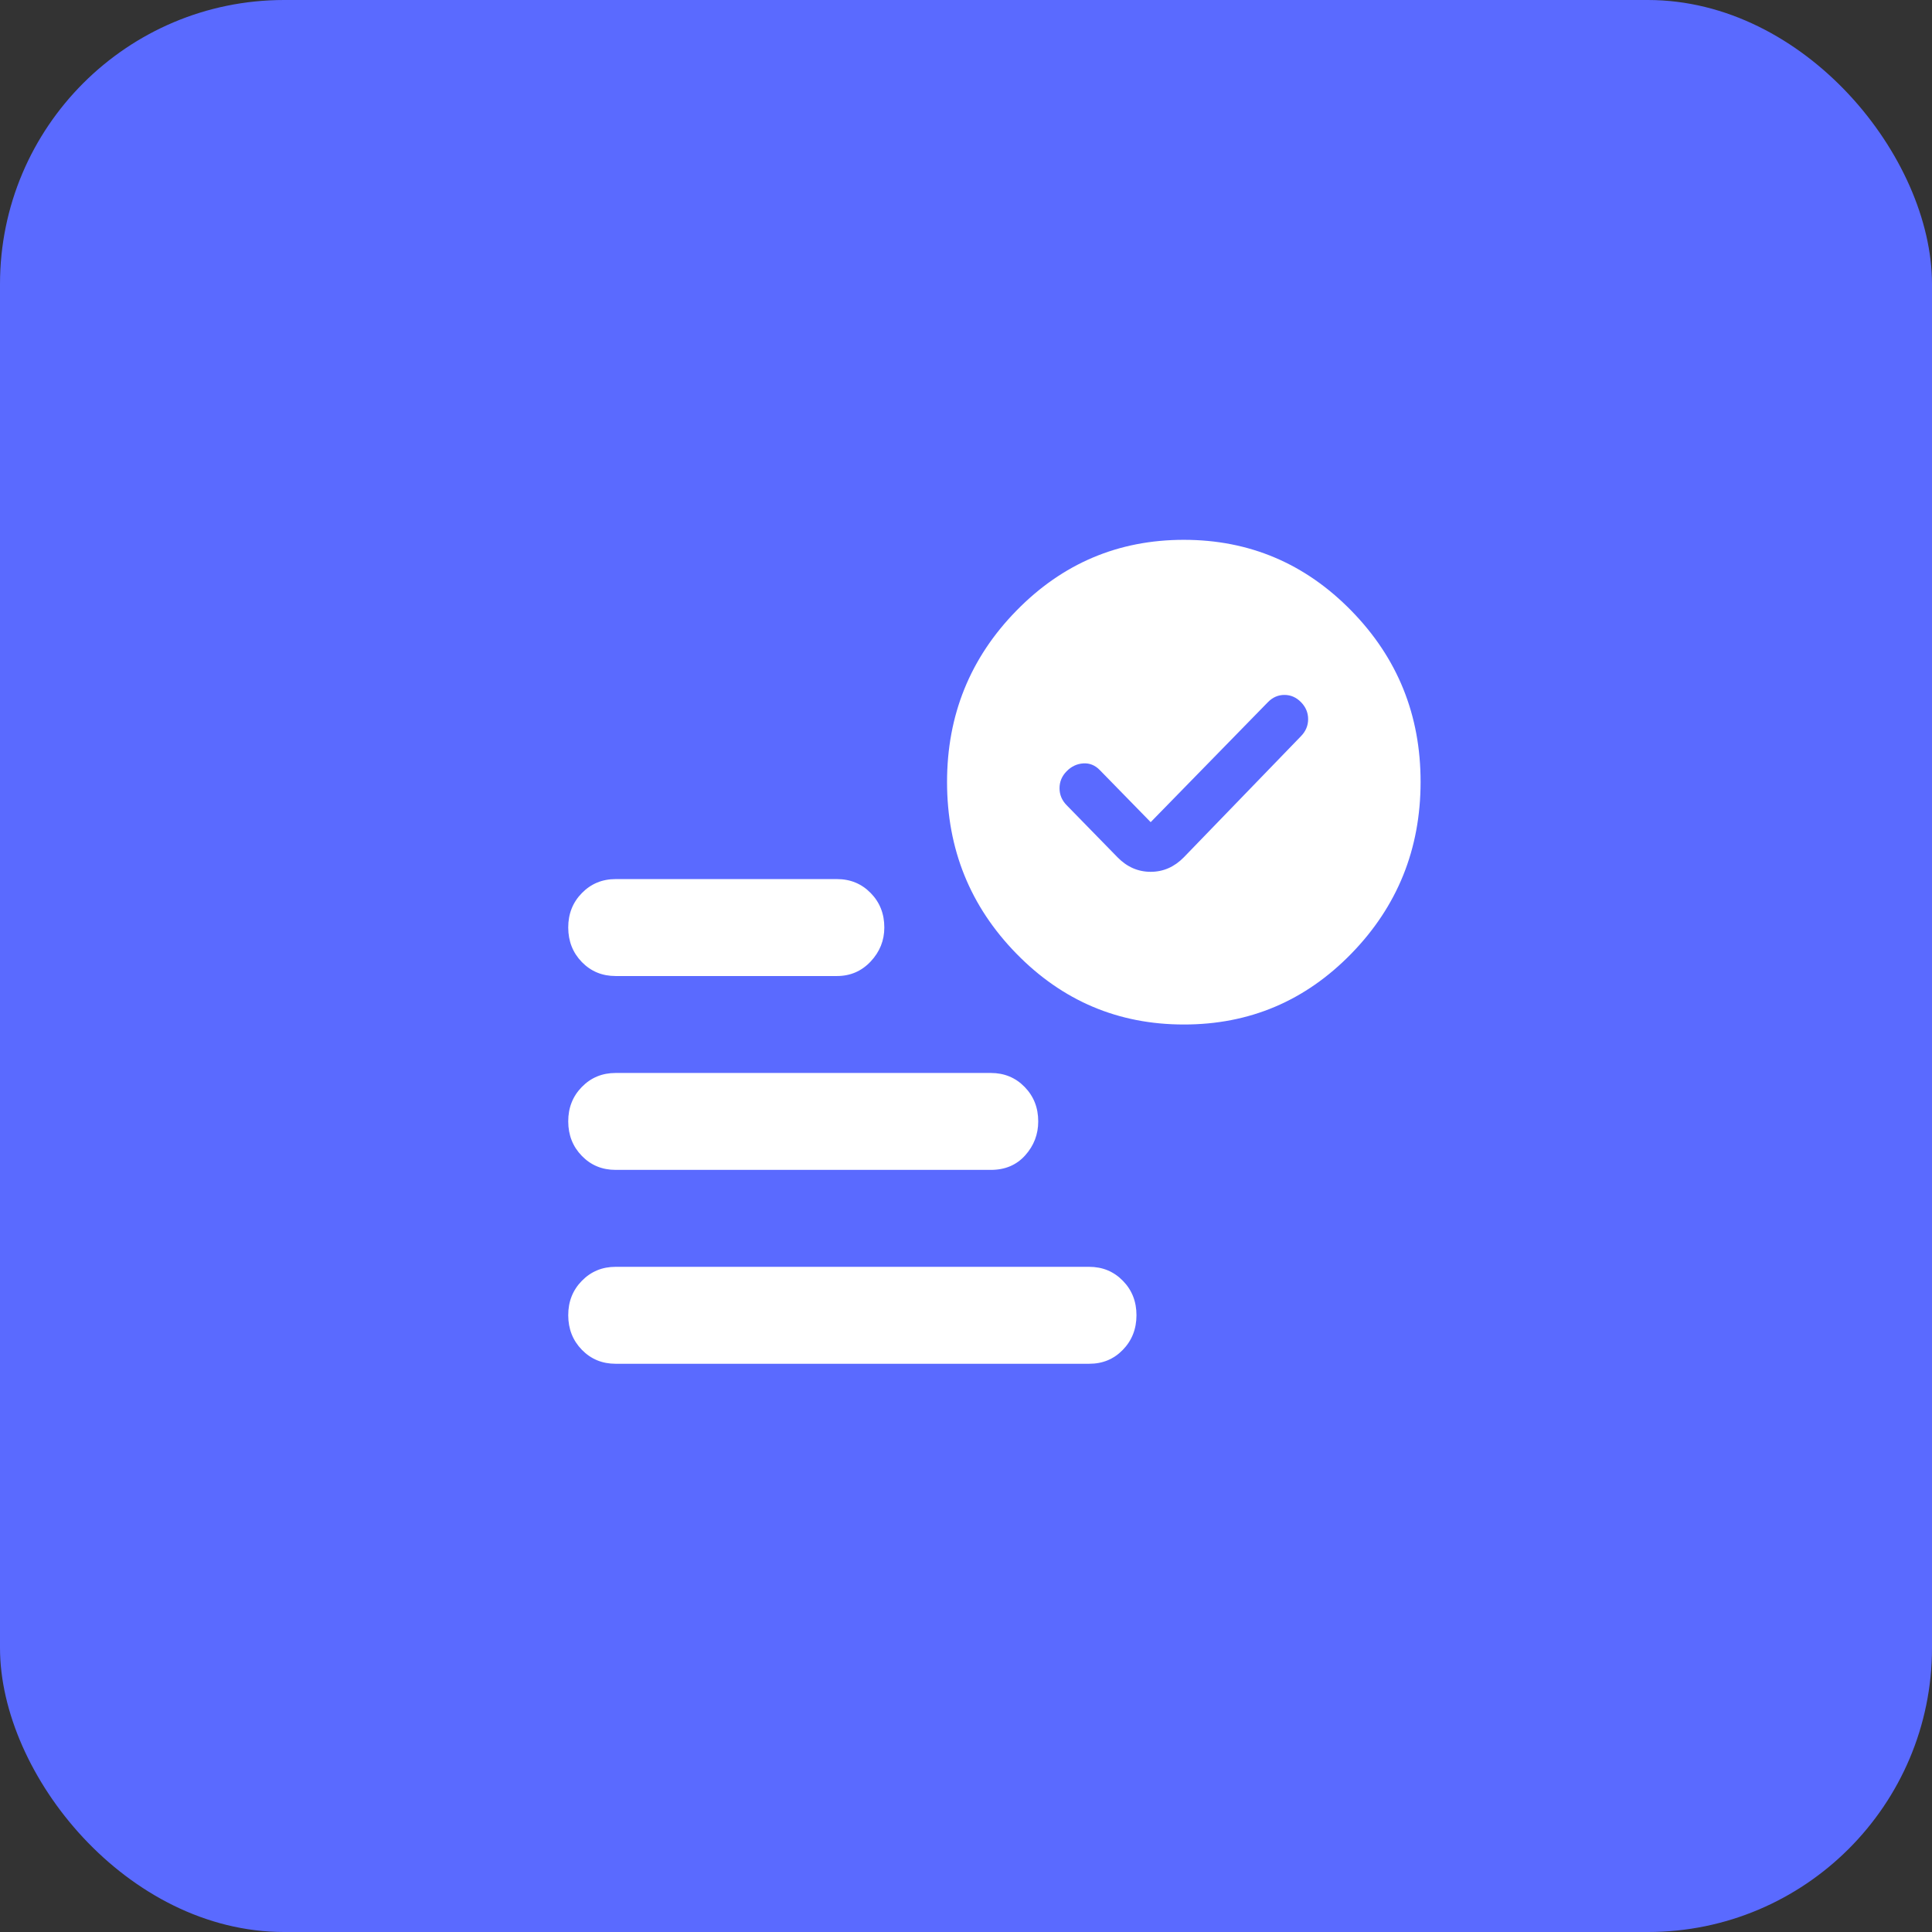 <svg width="68" height="68" viewBox="0 0 68 68" fill="none" xmlns="http://www.w3.org/2000/svg">
<rect x="0" y="0" width="68" height="68" fill="#333333" stroke="none"/>
<rect width="68" height="68" rx="10" fill="#5A6AFF"/>
<path d="M40.5 28.937L38.708 27.103C38.542 26.932 38.347 26.854 38.125 26.869C37.903 26.884 37.708 26.976 37.542 27.146C37.375 27.315 37.292 27.514 37.292 27.743C37.292 27.971 37.375 28.17 37.542 28.34L39.333 30.174C39.667 30.515 40.056 30.685 40.5 30.685C40.944 30.685 41.333 30.515 41.667 30.174L45.792 25.909C45.958 25.738 46.042 25.539 46.042 25.312C46.042 25.084 45.958 24.885 45.792 24.715C45.625 24.544 45.431 24.459 45.208 24.459C44.986 24.459 44.792 24.544 44.625 24.715L40.5 28.937ZM21.667 48C21.194 48 20.799 47.836 20.48 47.509C20.161 47.181 20.001 46.776 20 46.294C19.999 45.812 20.159 45.407 20.48 45.08C20.801 44.752 21.197 44.588 21.667 44.588H38.333C38.806 44.588 39.202 44.752 39.522 45.08C39.842 45.407 40.001 45.812 40 46.294C39.999 46.776 39.839 47.182 39.52 47.51C39.201 47.839 38.806 48.002 38.333 48H21.667ZM41.667 36.059C39.361 36.059 37.396 35.227 35.772 33.563C34.147 31.899 33.334 29.888 33.333 27.529C33.332 25.171 34.145 23.16 35.772 21.496C37.398 19.832 39.363 19 41.667 19C43.97 19 45.935 19.832 47.563 21.496C49.191 23.16 50.003 25.171 50 27.529C49.997 29.888 49.184 31.9 47.562 33.565C45.939 35.23 43.974 36.061 41.667 36.059ZM21.667 34.353C21.194 34.353 20.799 34.189 20.48 33.862C20.161 33.534 20.001 33.129 20 32.647C19.999 32.165 20.159 31.76 20.48 31.433C20.801 31.105 21.197 30.941 21.667 30.941H29.458C29.931 30.941 30.327 31.105 30.647 31.433C30.967 31.76 31.126 32.165 31.125 32.647C31.125 33.102 30.965 33.5 30.645 33.841C30.325 34.182 29.929 34.353 29.458 34.353H21.667ZM21.667 41.176C21.194 41.176 20.799 41.013 20.48 40.685C20.161 40.358 20.001 39.953 20 39.471C19.999 38.988 20.159 38.584 20.48 38.256C20.801 37.928 21.197 37.765 21.667 37.765H34.875C35.347 37.765 35.743 37.928 36.063 38.256C36.383 38.584 36.543 38.988 36.542 39.471C36.542 39.925 36.389 40.324 36.083 40.665C35.778 41.006 35.375 41.176 34.875 41.176H21.667Z" fill="white"/>
</svg>
